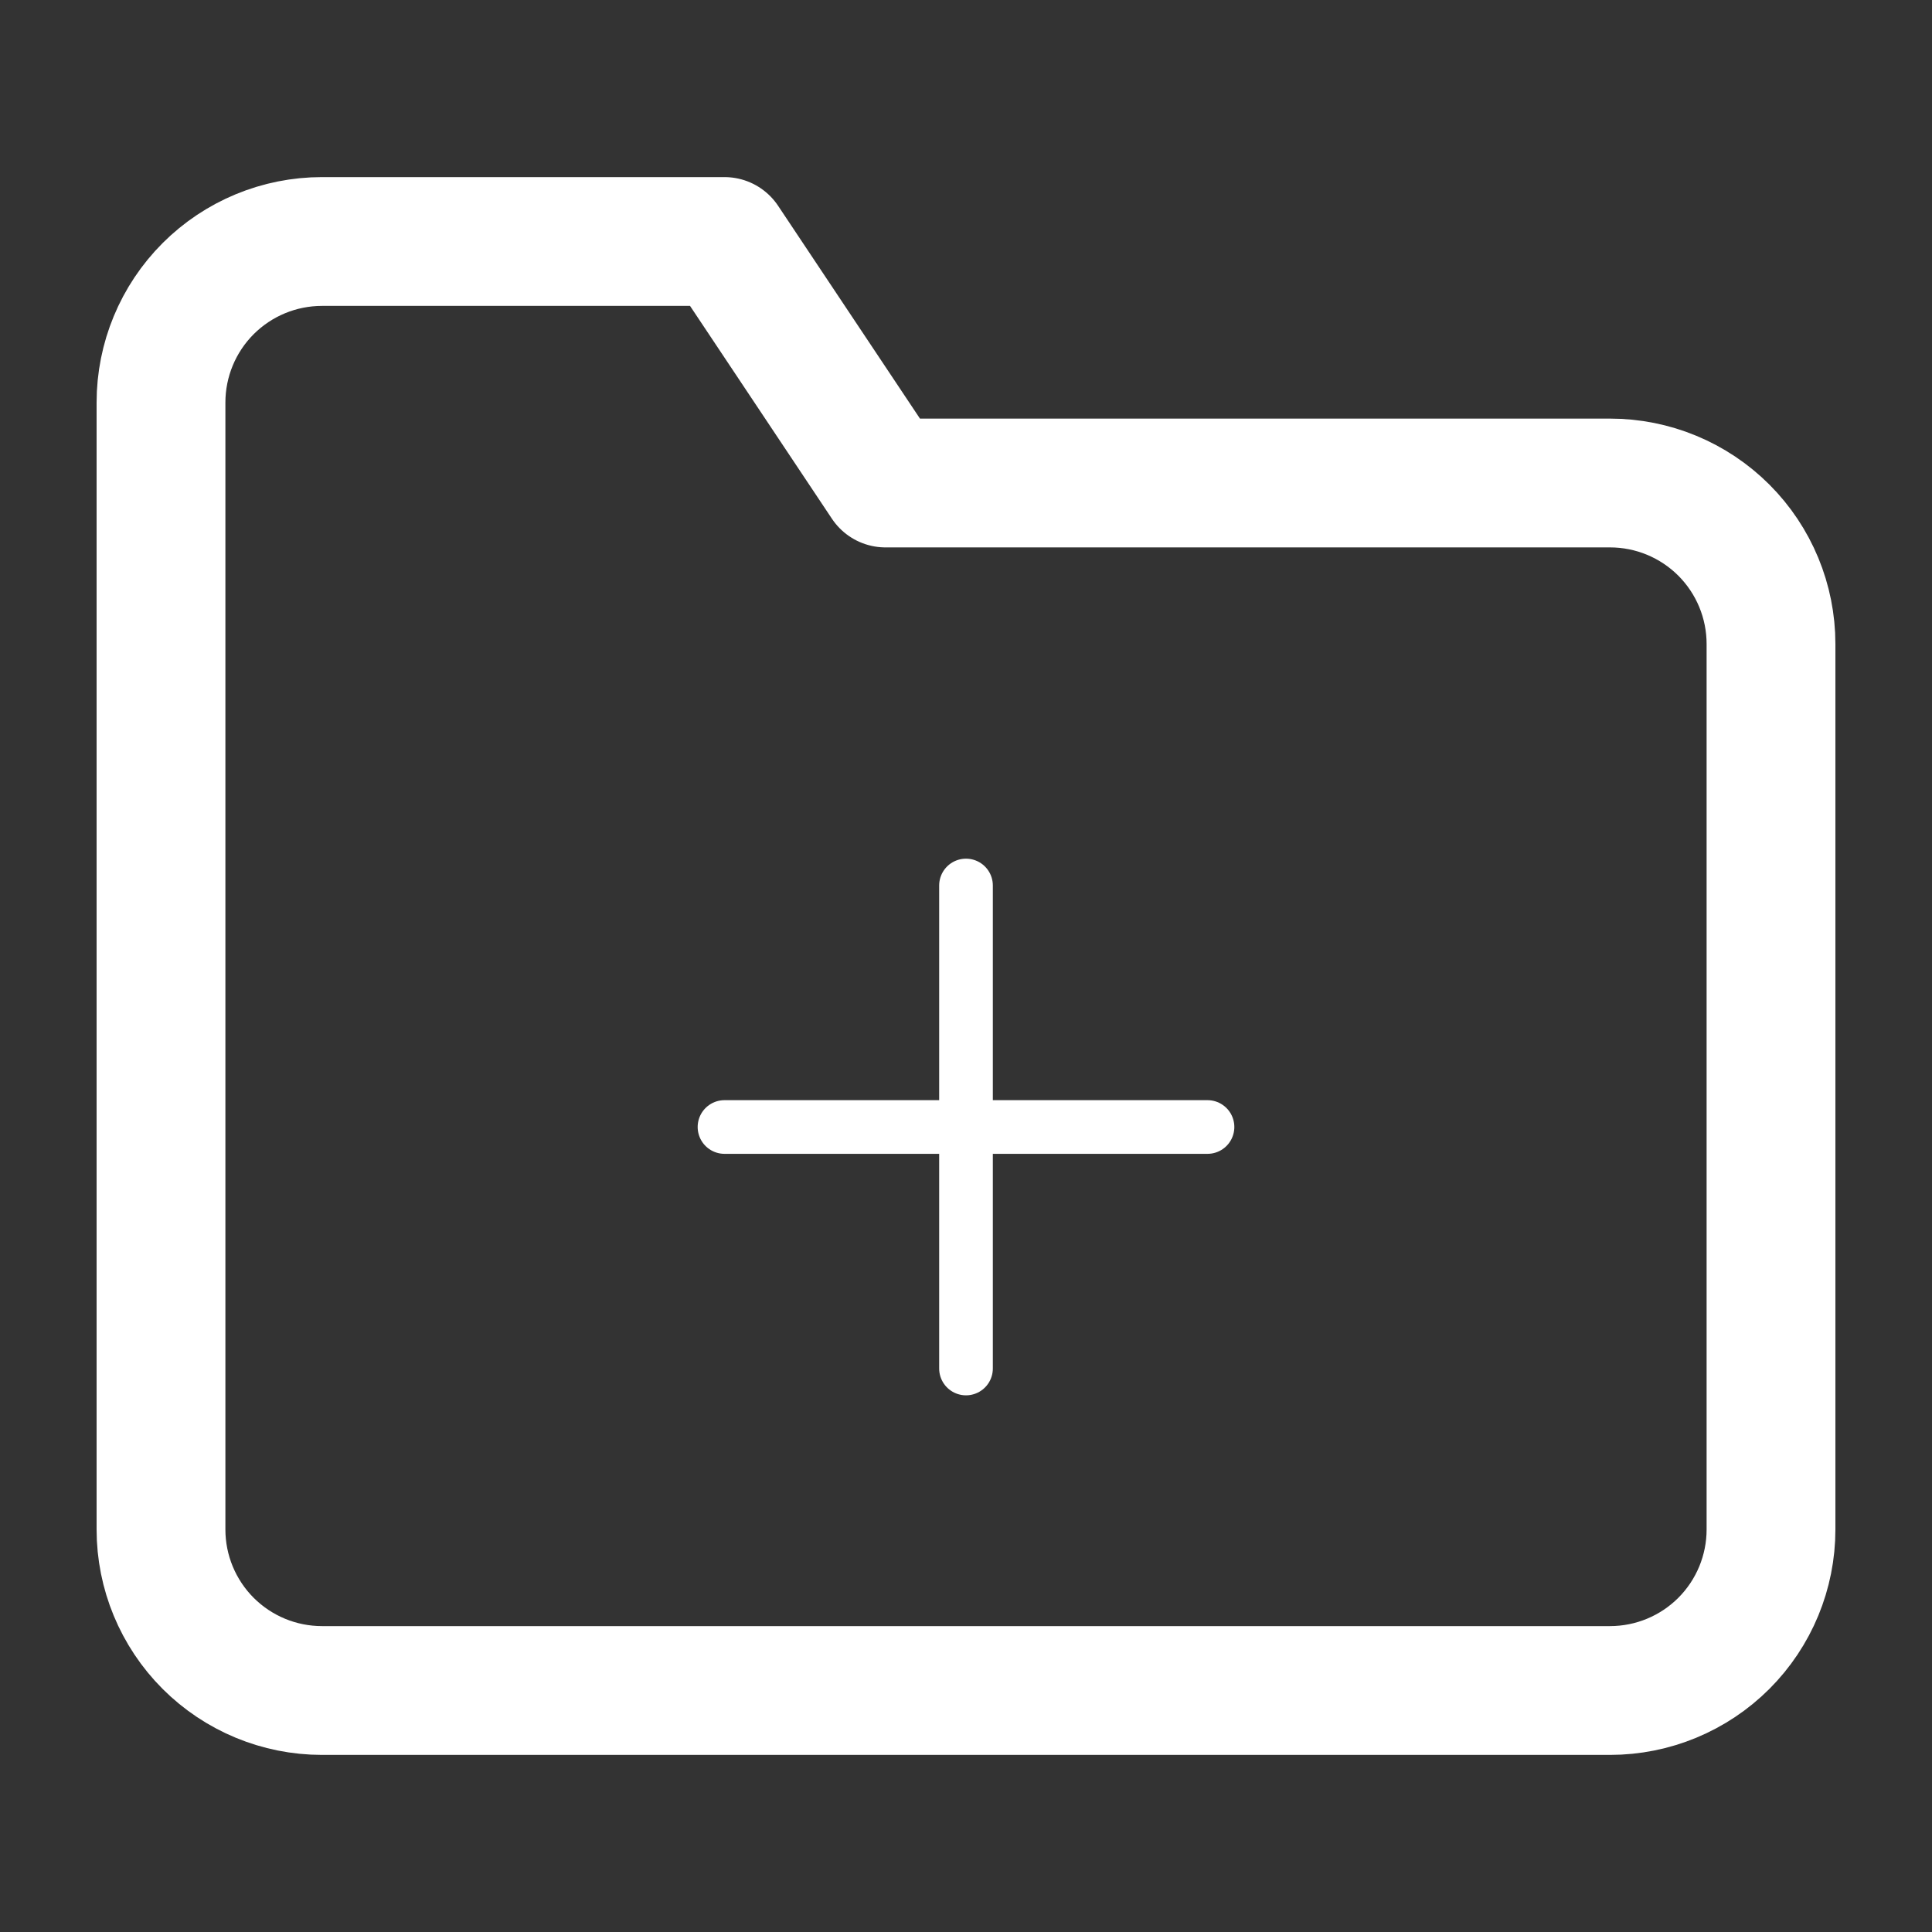 <svg width="45" height="45" viewBox="0 0 45 45" fill="none" xmlns="http://www.w3.org/2000/svg">
<rect x="0" y="0" width="45" height="45" fill="#333333" stroke="none"/>
<path d="M41.25 35.625C41.25 36.62 40.855 37.573 40.152 38.277C39.448 38.98 38.495 39.375 37.5 39.375H7.5C6.505 39.375 5.552 38.98 4.848 38.277C4.145 37.573 3.75 36.62 3.75 35.625V9.375C3.75 8.38 4.145 7.427 4.848 6.723C5.552 6.02 6.505 5.625 7.5 5.625H16.875L20.625 11.25H37.5C38.495 11.25 39.448 11.645 40.152 12.348C40.855 13.052 41.25 14.005 41.25 15V35.625Z" stroke="white" stroke-width="3" stroke-linecap="round" stroke-linejoin="round"/>
<path d="M22.5 20.625V31.875" stroke="white" stroke-width="1.25" stroke-linecap="round" stroke-linejoin="round"/>
<path d="M16.875 26.25H28.125" stroke="white" stroke-width="1.25" stroke-linecap="round" stroke-linejoin="round"/>
</svg>
